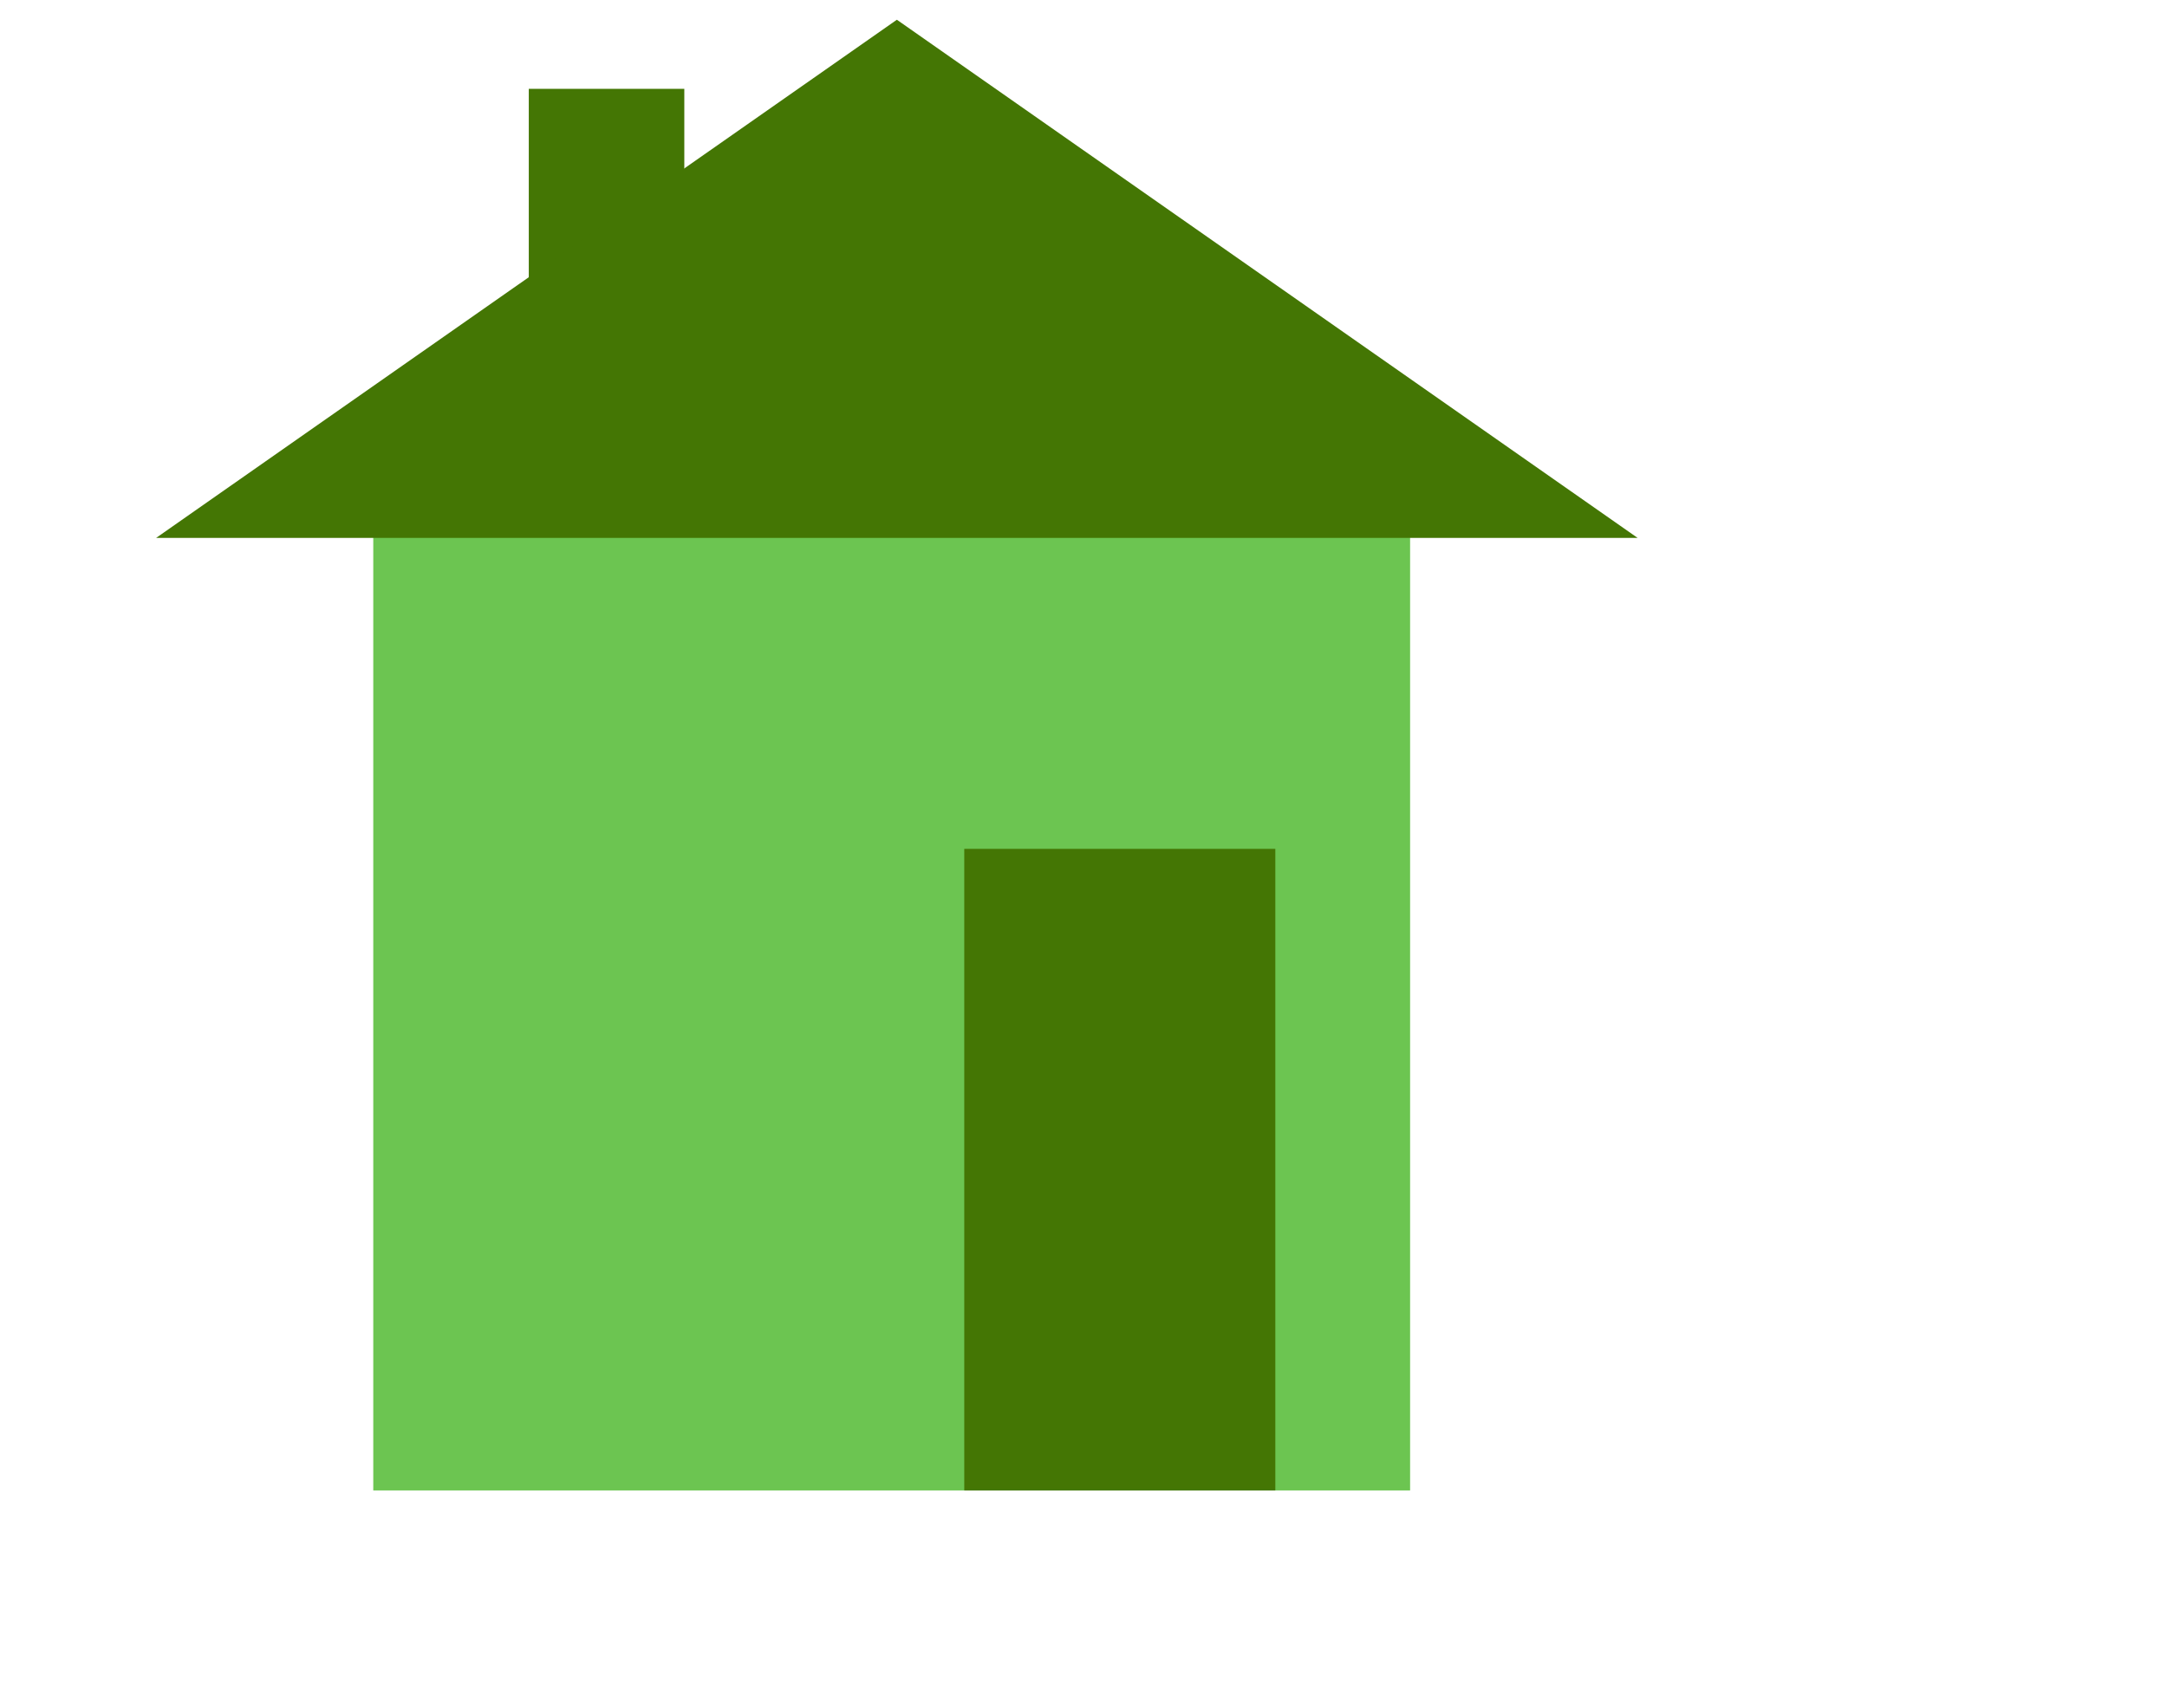 <svg width="373" height="294" viewBox="0 0 373 294" fill="none" xmlns="http://www.w3.org/2000/svg">
  <rect x="64.249" y="86.671" width="178.469" height="169.942" fill="#6CC551"/>
  <rect x="91.019" y="15.295" width="26.77" height="71.376" fill="#447604"/>
  <rect x="165.976" y="146.15" width="53.541" height="110.462" fill="#447604"/>
  <path d="M154.376 3.399L281.886 92.618H26.865L154.376 3.399Z" fill="#447604"/>
</svg>

